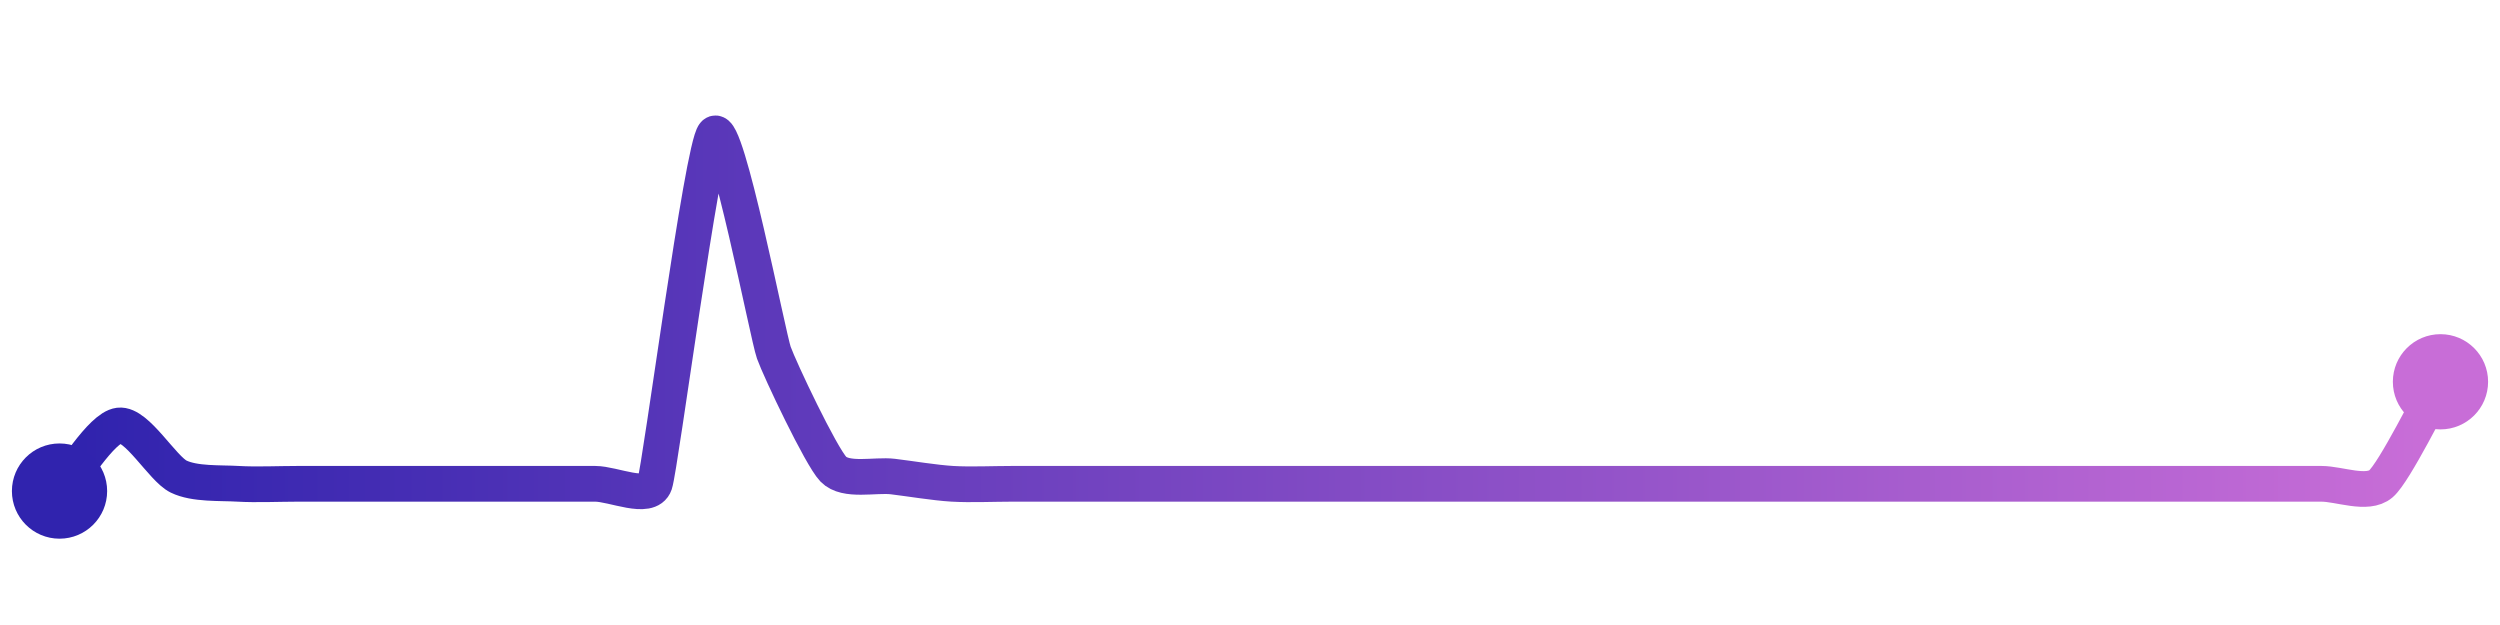 <svg width="200" height="50" viewBox="0 0 210 50" xmlns="http://www.w3.org/2000/svg">
    <defs>
        <linearGradient x1="0%" y1="0%" x2="100%" y2="0%" id="a">
            <stop stop-color="#3023AE" offset="0%"/>
            <stop stop-color="#C86DD7" offset="100%"/>
        </linearGradient>
    </defs>
    <path stroke="url(#a)"
          stroke-width="3"
          stroke-linejoin="round"
          stroke-linecap="round"
          d="M5 40 C 6.01 38.89, 8.51 34.67, 10 34.49 S 13.65 38.12, 15 38.78 S 18.5 39.3, 20 39.39 S 23.5 39.39, 25 39.39 S 28.5 39.39, 30 39.39 S 33.5 39.39, 35 39.39 S 38.5 39.39, 40 39.39 S 43.5 39.39, 45 39.39 S 48.5 39.39, 50 39.39 S 54.52 40.81, 55 39.39 S 58.99 11.11, 60 10 S 64.5 26.96, 65 28.37 S 68.96 37.08, 70 38.16 S 73.51 38.6, 75 38.78 S 78.5 39.3, 80 39.39 S 83.5 39.39, 85 39.39 S 88.5 39.39, 90 39.39 S 93.5 39.39, 95 39.39 S 98.5 39.39, 100 39.39 S 103.5 39.39, 105 39.39 S 108.5 39.39, 110 39.39 S 113.5 39.39, 115 39.39 S 118.5 39.39, 120 39.39 S 123.5 39.39, 125 39.39 S 128.5 39.39, 130 39.39 S 133.5 39.39, 135 39.39 S 138.5 39.39, 140 39.39 S 143.5 39.39, 145 39.39 S 148.5 39.39, 150 39.39 S 153.5 39.39, 155 39.39 S 158.5 39.39, 160 39.39 S 163.5 39.39, 165 39.39 S 168.5 39.39, 170 39.39 S 173.5 39.39, 175 39.39 S 178.5 39.39, 180 39.39 S 183.5 39.39, 185 39.39 S 188.5 39.39, 190 39.39 S 193.5 39.39, 195 39.39 S 198.86 40.37, 200 39.39 S 204.24 32.12, 205 30.82"
          fill="none"/>
    <circle r="4" cx="5" cy="40" fill="#3023AE"/>
    <circle r="4" cx="205" cy="30.82" fill="#C86DD7"/>      
</svg>